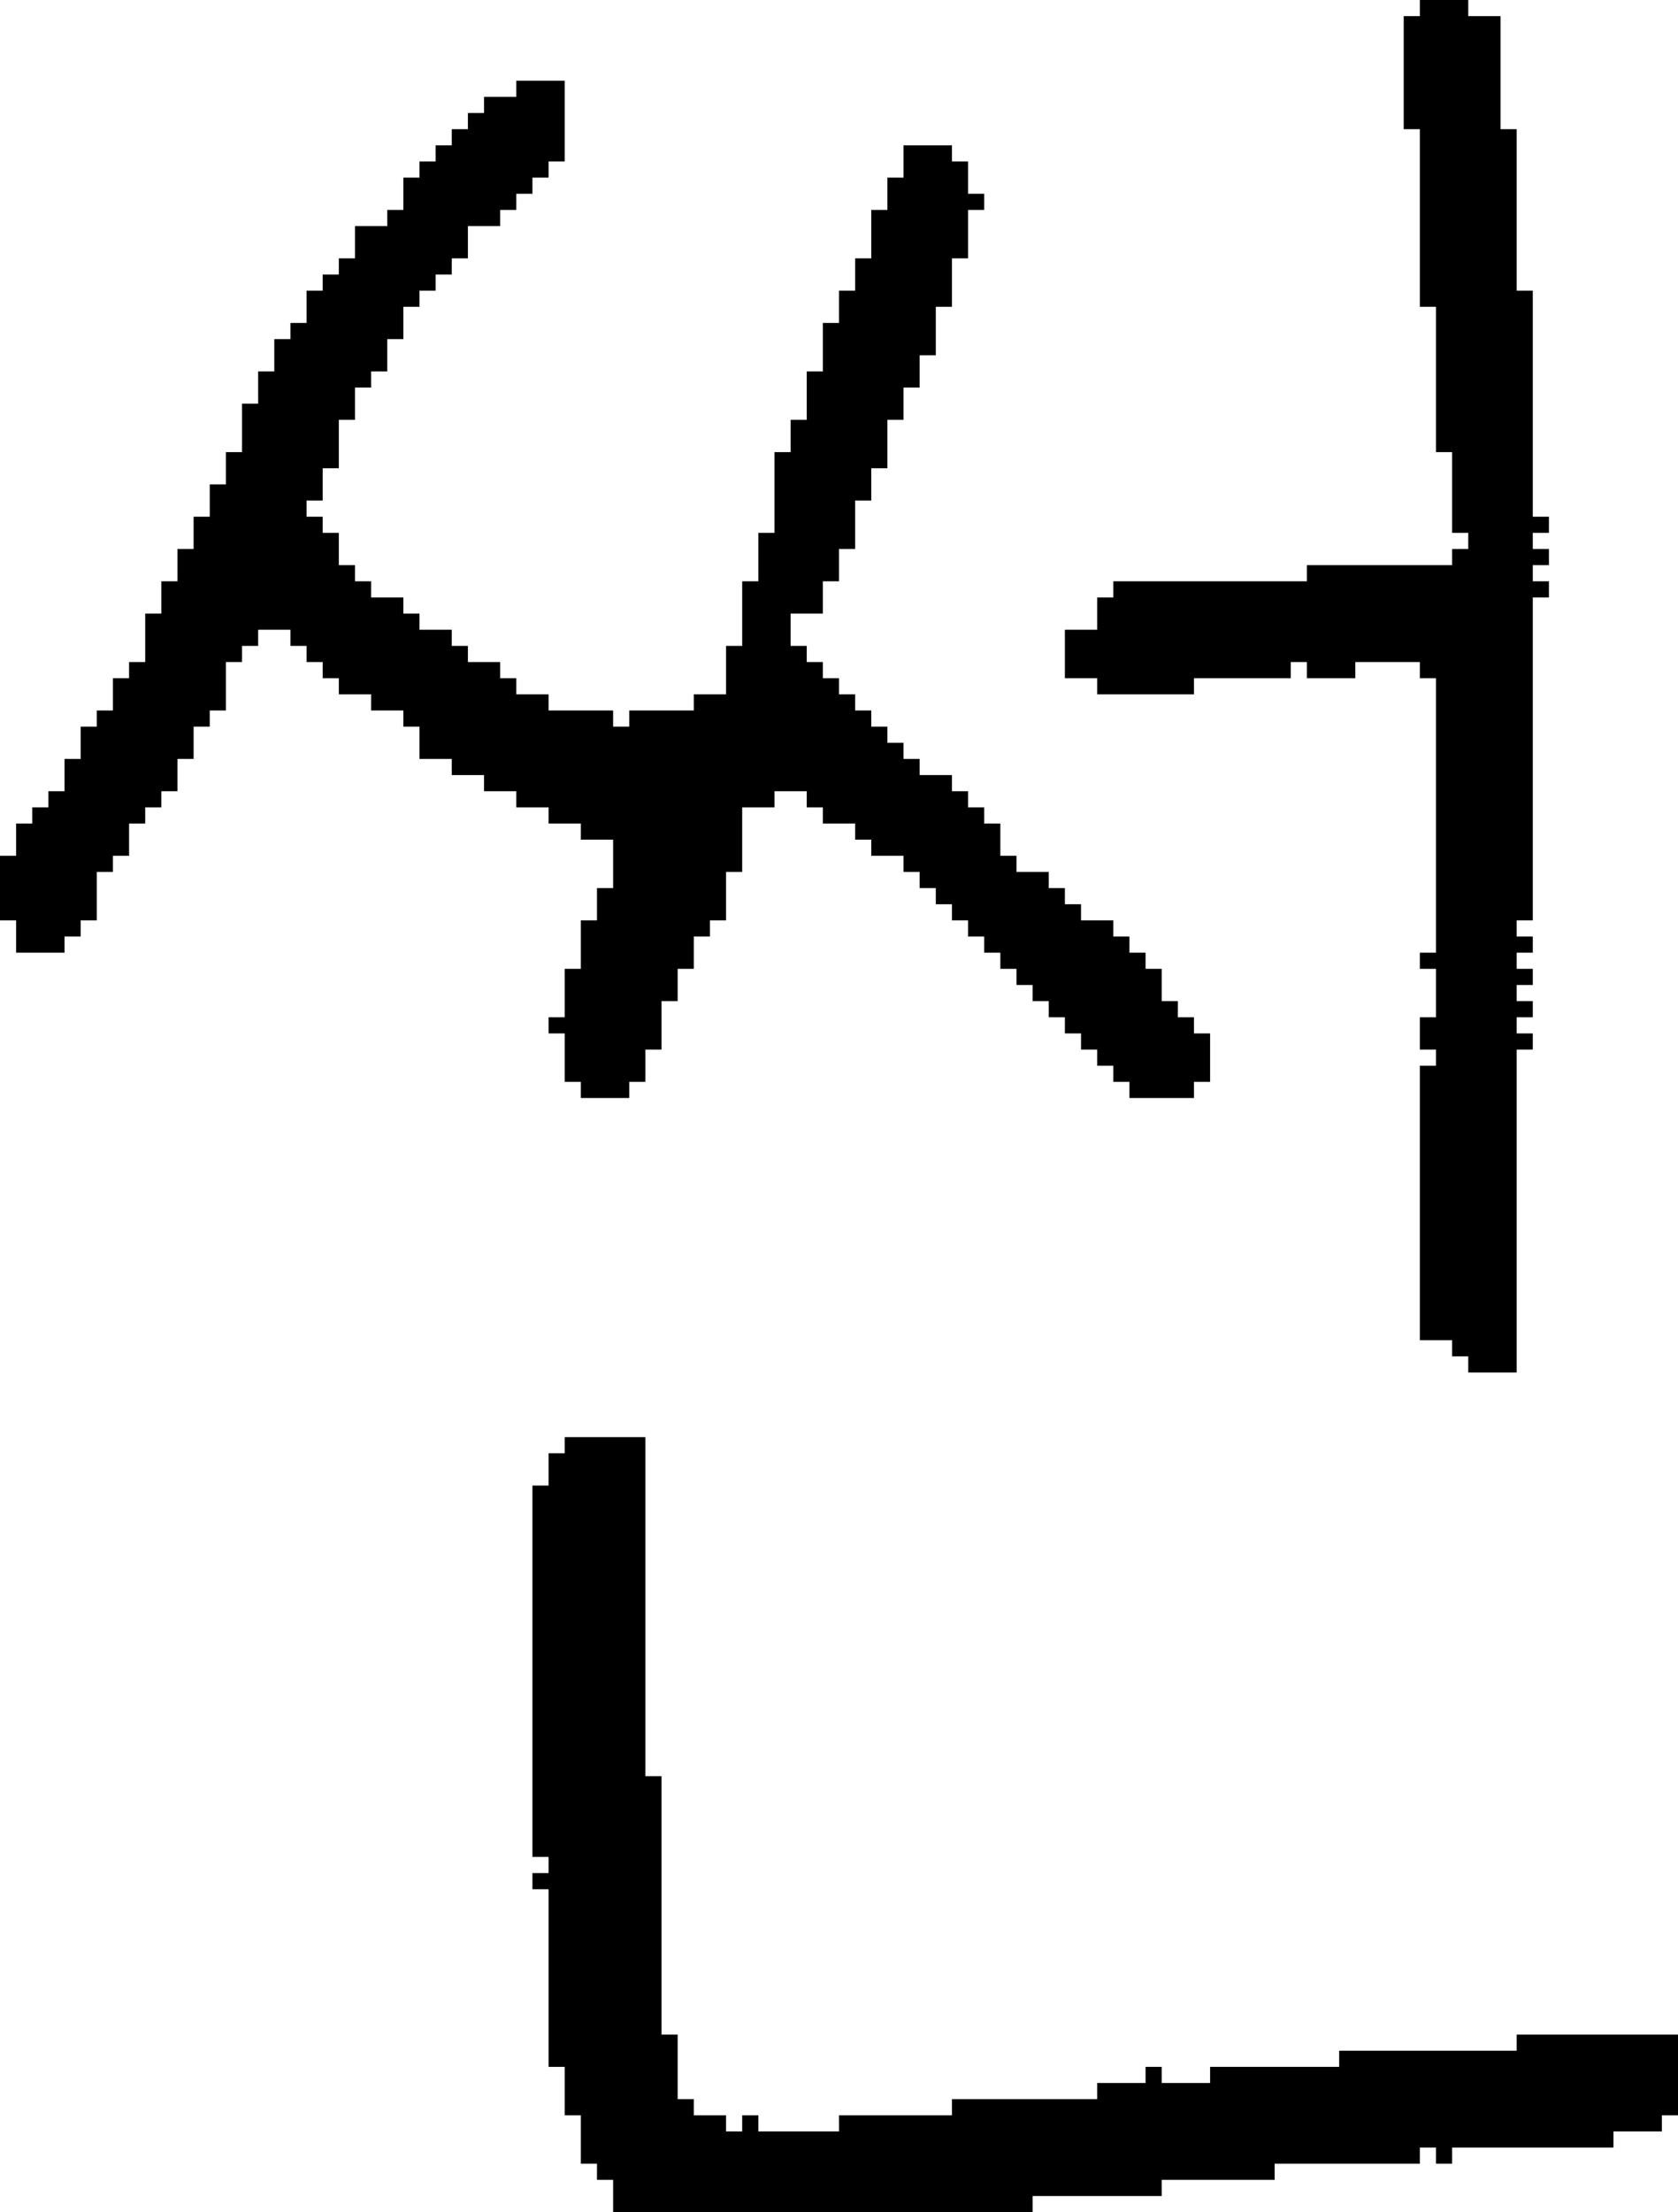 <?xml version="1.0" encoding="UTF-8" standalone="no"?>
<!DOCTYPE svg PUBLIC "-//W3C//DTD SVG 1.1//EN" 
  "http://www.w3.org/Graphics/SVG/1.1/DTD/svg11.dtd">
<svg width="104" height="137"
     xmlns="http://www.w3.org/2000/svg" version="1.1">
 <path d="  M 62,51  L 61,51  L 61,50  L 60,50  L 60,49  L 59,49  L 59,48  L 57,48  L 57,47  L 56,47  L 56,46  L 55,46  L 55,45  L 54,45  L 54,44  L 53,44  L 53,43  L 52,43  L 52,42  L 51,42  L 51,41  L 50,41  L 50,40  L 49,40  L 49,38  L 51,38  L 51,36  L 52,36  L 52,34  L 53,34  L 53,31  L 54,31  L 54,29  L 55,29  L 55,26  L 56,26  L 56,24  L 57,24  L 57,22  L 58,22  L 58,19  L 59,19  L 59,16  L 60,16  L 60,13  L 61,13  L 61,12  L 60,12  L 60,10  L 59,10  L 59,9  L 56,9  L 56,11  L 55,11  L 55,13  L 54,13  L 54,16  L 53,16  L 53,18  L 52,18  L 52,20  L 51,20  L 51,23  L 50,23  L 50,26  L 49,26  L 49,28  L 48,28  L 48,33  L 47,33  L 47,36  L 46,36  L 46,40  L 45,40  L 45,43  L 43,43  L 43,44  L 39,44  L 39,45  L 38,45  L 38,44  L 34,44  L 34,43  L 32,43  L 32,42  L 31,42  L 31,41  L 29,41  L 29,40  L 28,40  L 28,39  L 26,39  L 26,38  L 25,38  L 25,37  L 23,37  L 23,36  L 22,36  L 22,35  L 21,35  L 21,33  L 20,33  L 20,32  L 19,32  L 19,31  L 20,31  L 20,29  L 21,29  L 21,26  L 22,26  L 22,24  L 23,24  L 23,23  L 24,23  L 24,21  L 25,21  L 25,19  L 26,19  L 26,18  L 27,18  L 27,17  L 28,17  L 28,16  L 29,16  L 29,14  L 31,14  L 31,13  L 32,13  L 32,12  L 33,12  L 33,11  L 34,11  L 34,10  L 35,10  L 35,5  L 32,5  L 32,6  L 30,6  L 30,7  L 29,7  L 29,8  L 28,8  L 28,9  L 27,9  L 27,10  L 26,10  L 26,11  L 25,11  L 25,13  L 24,13  L 24,14  L 22,14  L 22,16  L 21,16  L 21,17  L 20,17  L 20,18  L 19,18  L 19,20  L 18,20  L 18,21  L 17,21  L 17,23  L 16,23  L 16,25  L 15,25  L 15,28  L 14,28  L 14,30  L 13,30  L 13,32  L 12,32  L 12,34  L 11,34  L 11,36  L 10,36  L 10,38  L 9,38  L 9,41  L 8,41  L 8,42  L 7,42  L 7,44  L 6,44  L 6,45  L 5,45  L 5,47  L 4,47  L 4,49  L 3,49  L 3,50  L 2,50  L 2,51  L 1,51  L 1,53  L 0,53  L 0,57  L 1,57  L 1,59  L 4,59  L 4,58  L 5,58  L 5,57  L 6,57  L 6,54  L 7,54  L 7,53  L 8,53  L 8,51  L 9,51  L 9,50  L 10,50  L 10,49  L 11,49  L 11,47  L 12,47  L 12,45  L 13,45  L 13,44  L 14,44  L 14,41  L 15,41  L 15,40  L 16,40  L 16,39  L 18,39  L 18,40  L 19,40  L 19,41  L 20,41  L 20,42  L 21,42  L 21,43  L 23,43  L 23,44  L 25,44  L 25,45  L 26,45  L 26,47  L 28,47  L 28,48  L 30,48  L 30,49  L 32,49  L 32,50  L 34,50  L 34,51  L 36,51  L 36,52  L 38,52  L 38,55  L 37,55  L 37,57  L 36,57  L 36,60  L 35,60  L 35,63  L 34,63  L 34,64  L 35,64  L 35,67  L 36,67  L 36,68  L 39,68  L 39,67  L 40,67  L 40,65  L 41,65  L 41,62  L 42,62  L 42,60  L 43,60  L 43,58  L 44,58  L 44,57  L 45,57  L 45,54  L 46,54  L 46,50  L 48,50  L 48,49  L 50,49  L 50,50  L 51,50  L 51,51  L 53,51  L 53,52  L 54,52  L 54,53  L 56,53  L 56,54  L 57,54  L 57,55  L 58,55  L 58,56  L 59,56  L 59,57  L 60,57  L 60,58  L 61,58  L 61,59  L 62,59  L 62,60  L 63,60  L 63,61  L 64,61  L 64,62  L 65,62  L 65,63  L 66,63  L 66,64  L 67,64  L 67,65  L 68,65  L 68,66  L 69,66  L 69,67  L 70,67  L 70,68  L 74,68  L 74,67  L 75,67  L 75,64  L 74,64  L 74,63  L 73,63  L 73,62  L 72,62  L 72,60  L 71,60  L 71,59  L 70,59  L 70,58  L 69,58  L 69,57  L 67,57  L 67,56  L 66,56  L 66,55  L 65,55  L 65,54  L 63,54  L 63,53  L 62,53  Z  " style="fill:rgb(0, 0, 0); fill-opacity:1.000; stroke:none;" />
 <path d="  M 104,126  L 94,126  L 94,127  L 83,127  L 83,128  L 75,128  L 75,129  L 72,129  L 72,128  L 71,128  L 71,129  L 68,129  L 68,130  L 59,130  L 59,131  L 52,131  L 52,132  L 47,132  L 47,131  L 46,131  L 46,132  L 45,132  L 45,131  L 43,131  L 43,130  L 42,130  L 42,126  L 41,126  L 41,110  L 40,110  L 40,89  L 35,89  L 35,90  L 34,90  L 34,92  L 33,92  L 33,115  L 34,115  L 34,116  L 33,116  L 33,117  L 34,117  L 34,128  L 35,128  L 35,131  L 36,131  L 36,134  L 37,134  L 37,135  L 38,135  L 38,137  L 64,137  L 64,136  L 72,136  L 72,135  L 79,135  L 79,134  L 88,134  L 88,133  L 89,133  L 89,134  L 90,134  L 90,133  L 100,133  L 100,132  L 103,132  L 103,131  L 104,131  Z  " style="fill:rgb(0, 0, 0); fill-opacity:1.000; stroke:none;" />
 <path d="  M 88,83  L 90,83  L 90,84  L 91,84  L 91,85  L 94,85  L 94,65  L 95,65  L 95,64  L 94,64  L 94,63  L 95,63  L 95,62  L 94,62  L 94,61  L 95,61  L 95,60  L 94,60  L 94,59  L 95,59  L 95,58  L 94,58  L 94,57  L 95,57  L 95,37  L 96,37  L 96,36  L 95,36  L 95,35  L 96,35  L 96,34  L 95,34  L 95,33  L 96,33  L 96,32  L 95,32  L 95,18  L 94,18  L 94,8  L 93,8  L 93,1  L 91,1  L 91,0  L 88,0  L 88,1  L 87,1  L 87,8  L 88,8  L 88,19  L 89,19  L 89,28  L 90,28  L 90,33  L 91,33  L 91,34  L 90,34  L 90,35  L 81,35  L 81,36  L 69,36  L 69,37  L 68,37  L 68,39  L 66,39  L 66,42  L 68,42  L 68,43  L 74,43  L 74,42  L 80,42  L 80,41  L 81,41  L 81,42  L 84,42  L 84,41  L 88,41  L 88,42  L 89,42  L 89,59  L 88,59  L 88,60  L 89,60  L 89,63  L 88,63  L 88,65  L 89,65  L 89,66  L 88,66  Z  " style="fill:rgb(0, 0, 0); fill-opacity:1.000; stroke:none;" />
</svg>
